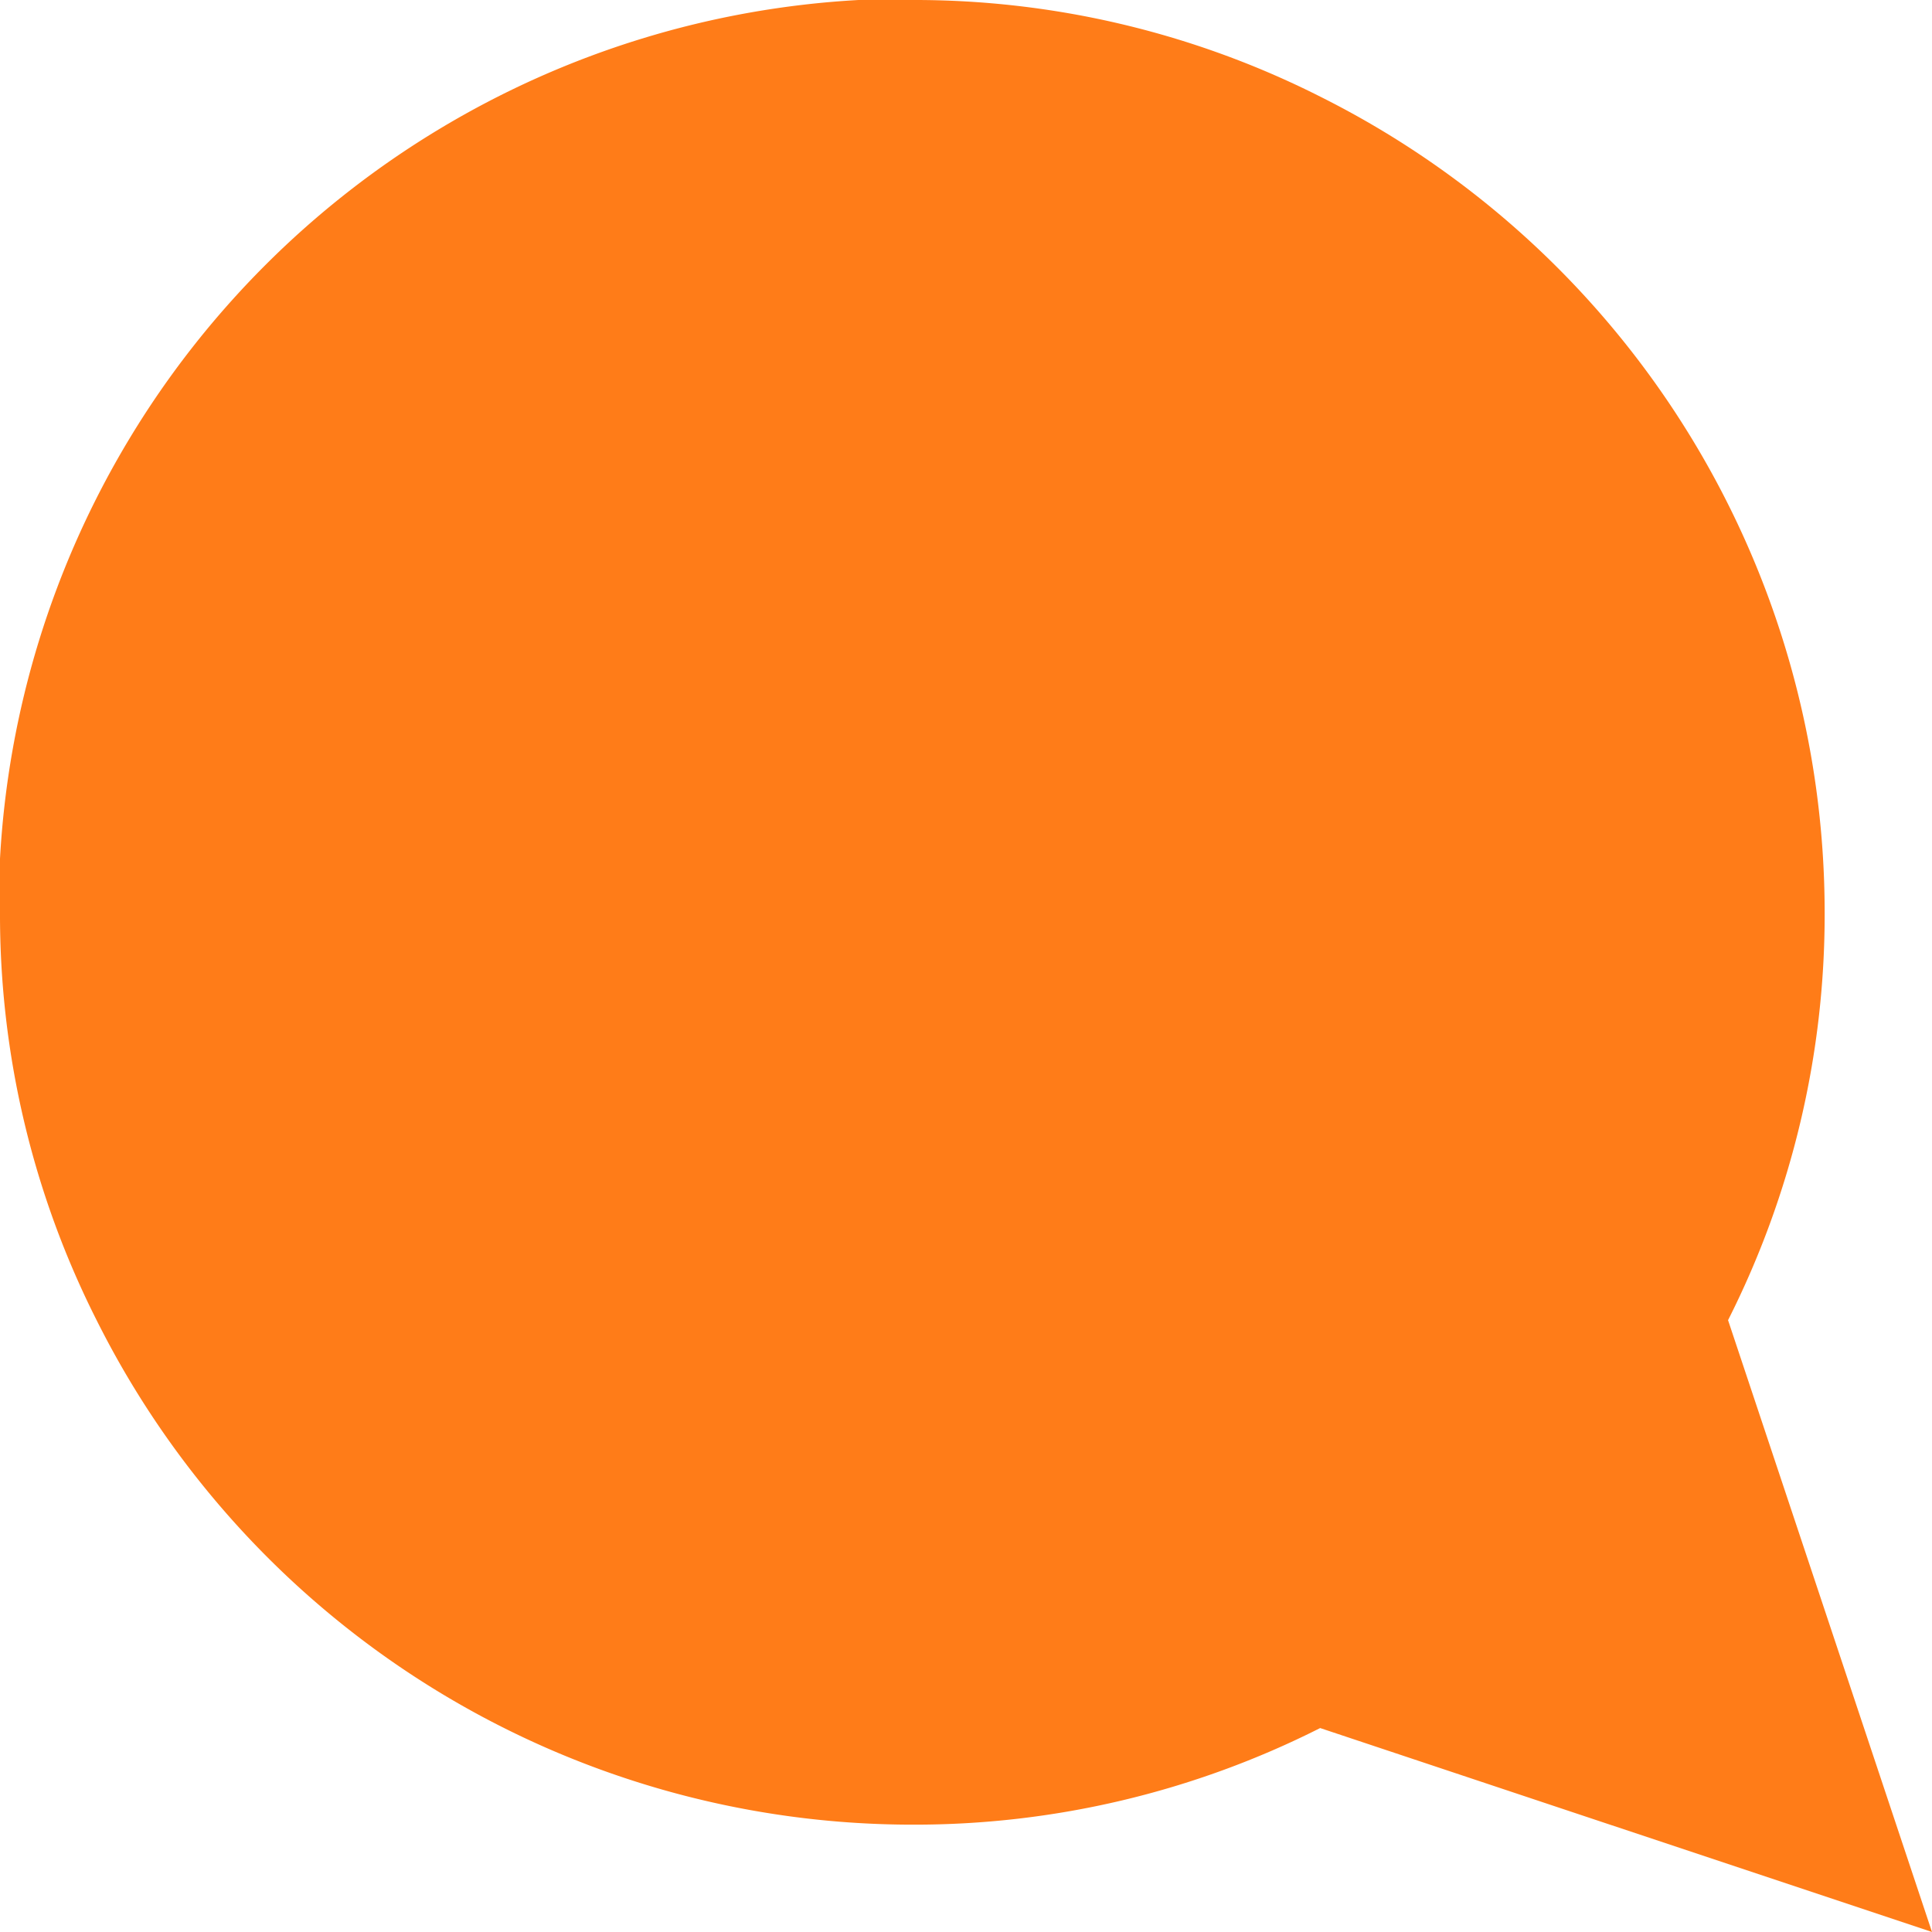 <svg xmlns="http://www.w3.org/2000/svg" width="16" height="16" viewBox="0 0 16 16">
    <path fill="#FF7C18" fill-rule="evenodd" d="M0 7.556a7.449 7.449 0 0 0 .8 3.377 7.556 7.556 0 0 0 6.756 4.178 7.449 7.449 0 0 0 3.377-.8L16 16l-1.689-5.067a7.449 7.449 0 0 0 .8-3.377A7.556 7.556 0 0 0 10.933.8 7.449 7.449 0 0 0 7.556 0H7.11A7.538 7.538 0 0 0 0 7.111v.445z"/>
</svg>
